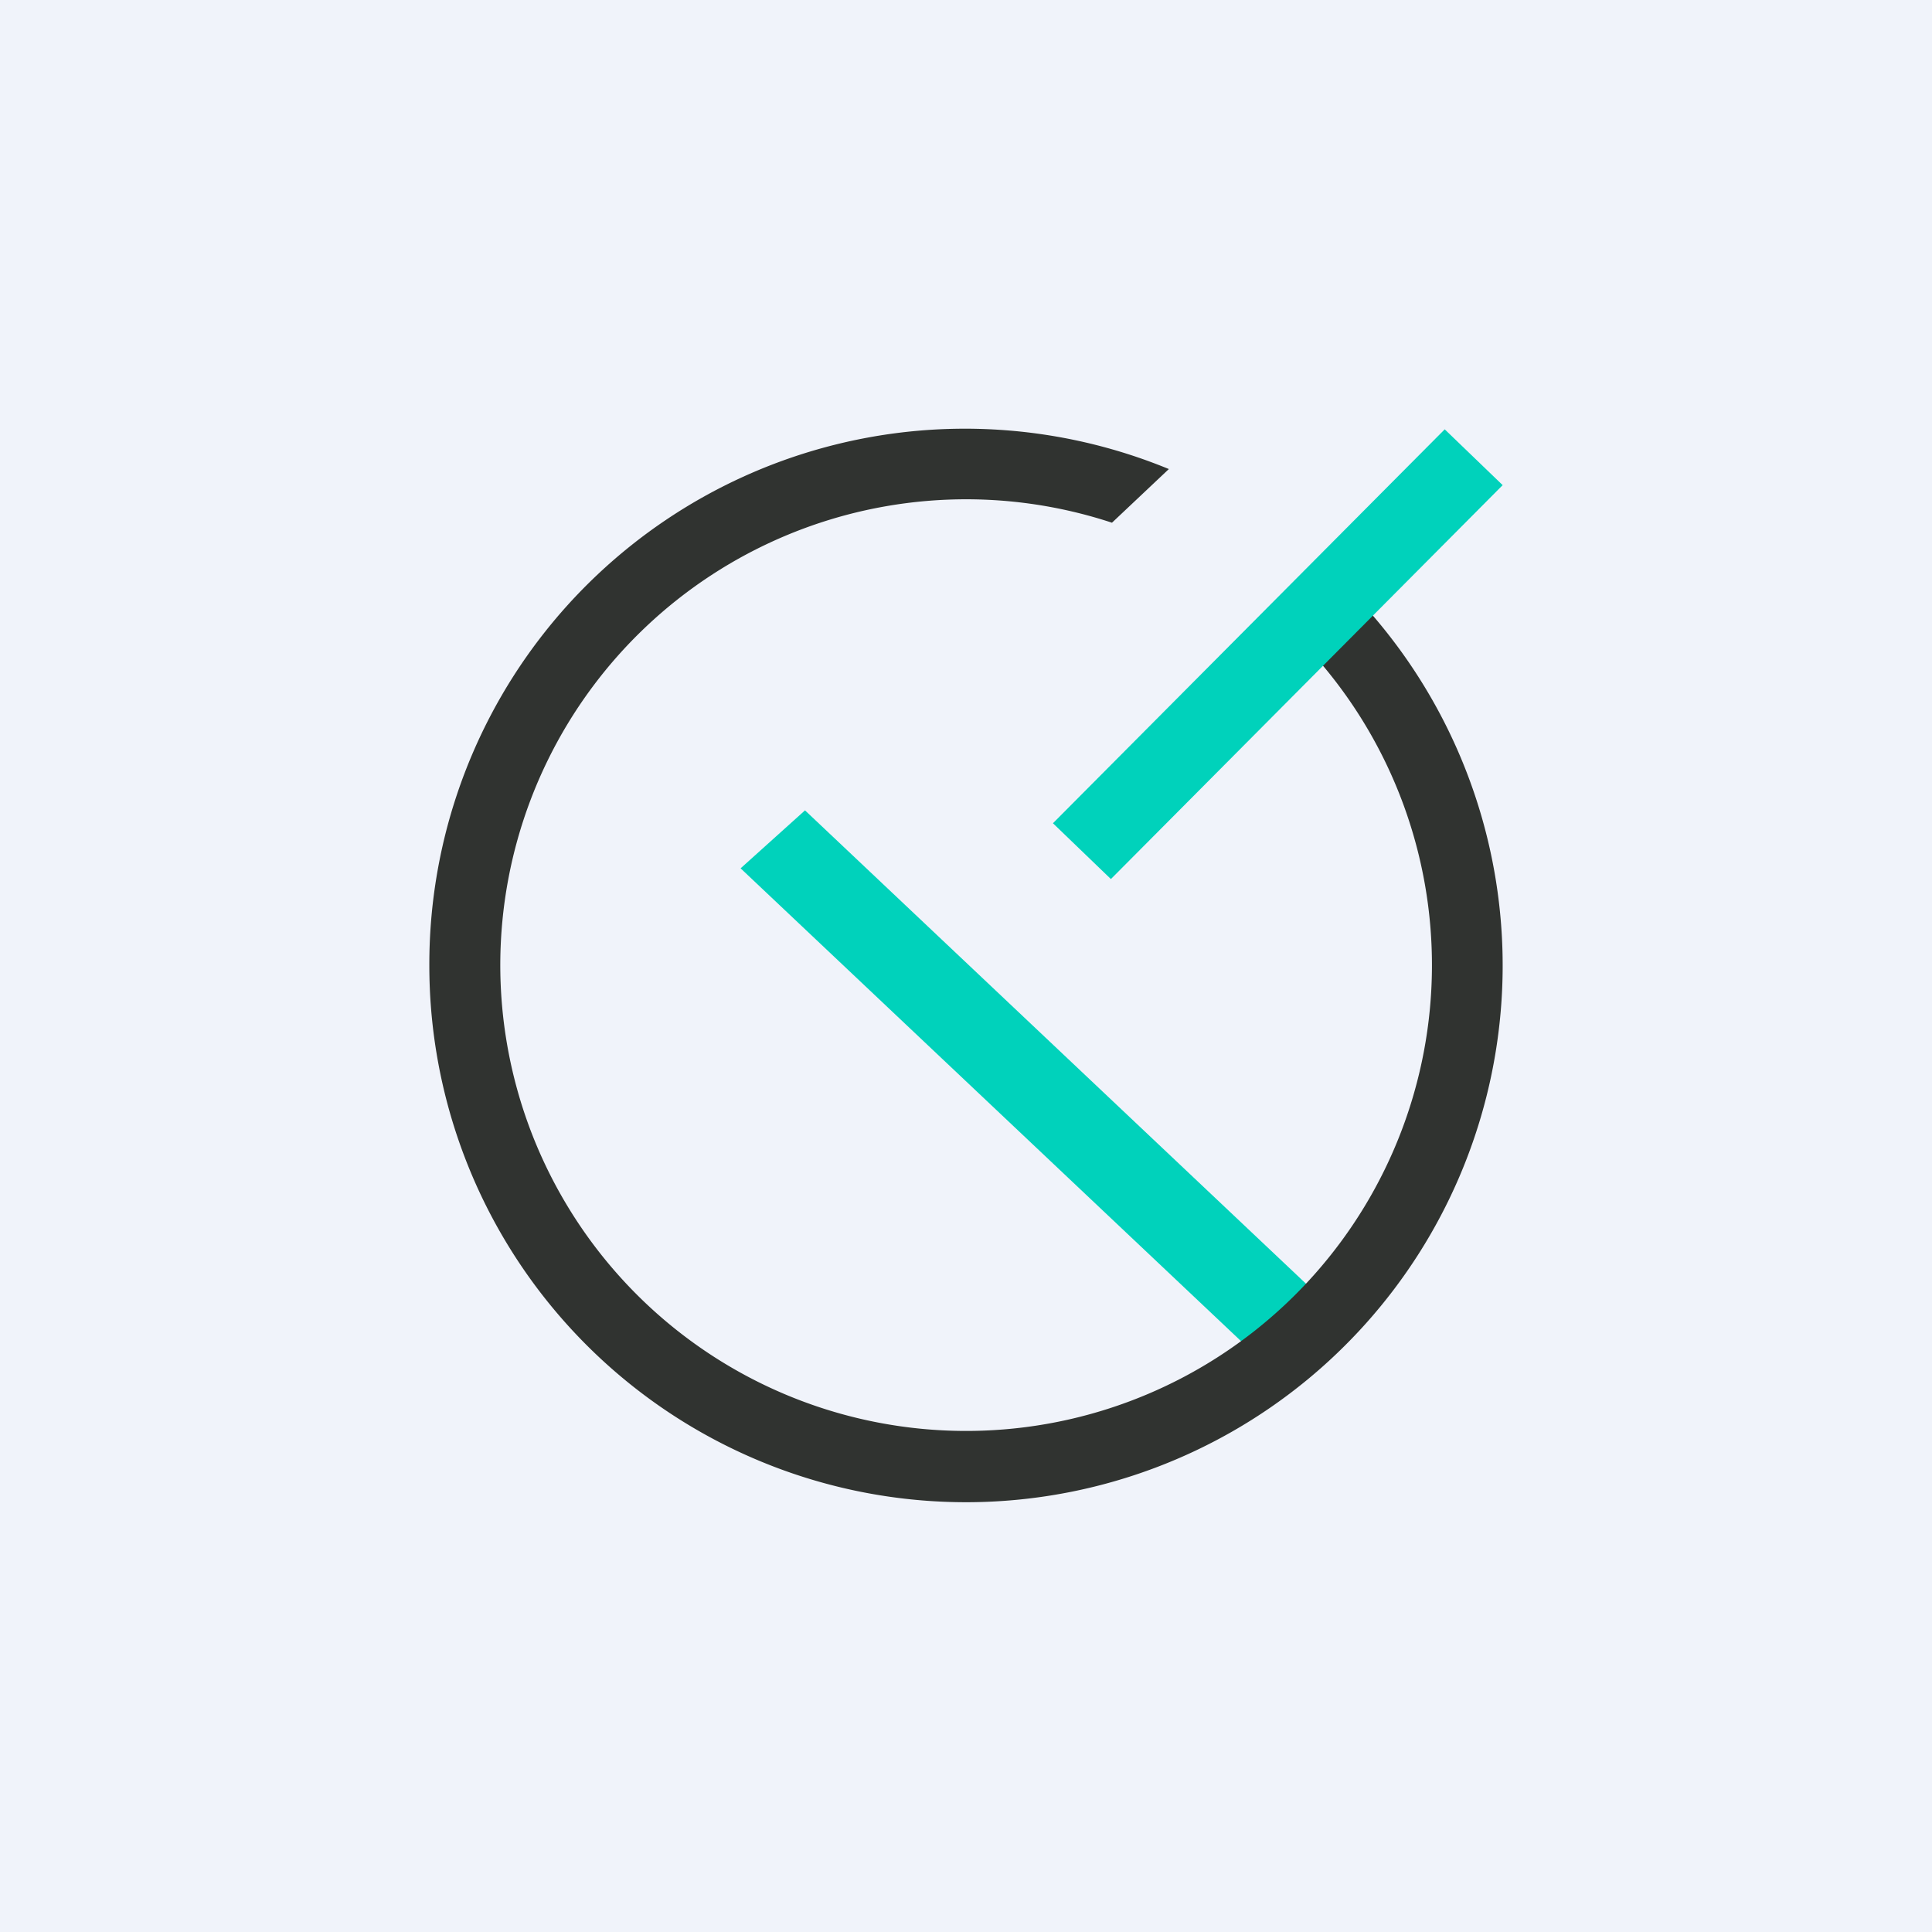 <!-- by TradingView --><svg width="18" height="18" viewBox="0 0 18 18" xmlns="http://www.w3.org/2000/svg"><path fill="#F0F3FA" d="M0 0h18v18H0z"/><path d="m6.9 8.09 4.89 4.62.6-.54L7.5 7.55l-.6.54Z" fill="#00D2BB"/><path d="M12.29 6.16a4.34 4.34 0 1 1-1.93-1.29l.53-.5A4.99 4.99 0 0 0 4 9a5 5 0 1 0 8.76-3.3l-.47.46Z" fill="#303330"/><path d="m14 4.52-3.65 3.67-.54-.52L13.46 4l.54.52Z" fill="#00D2BB"/></svg>